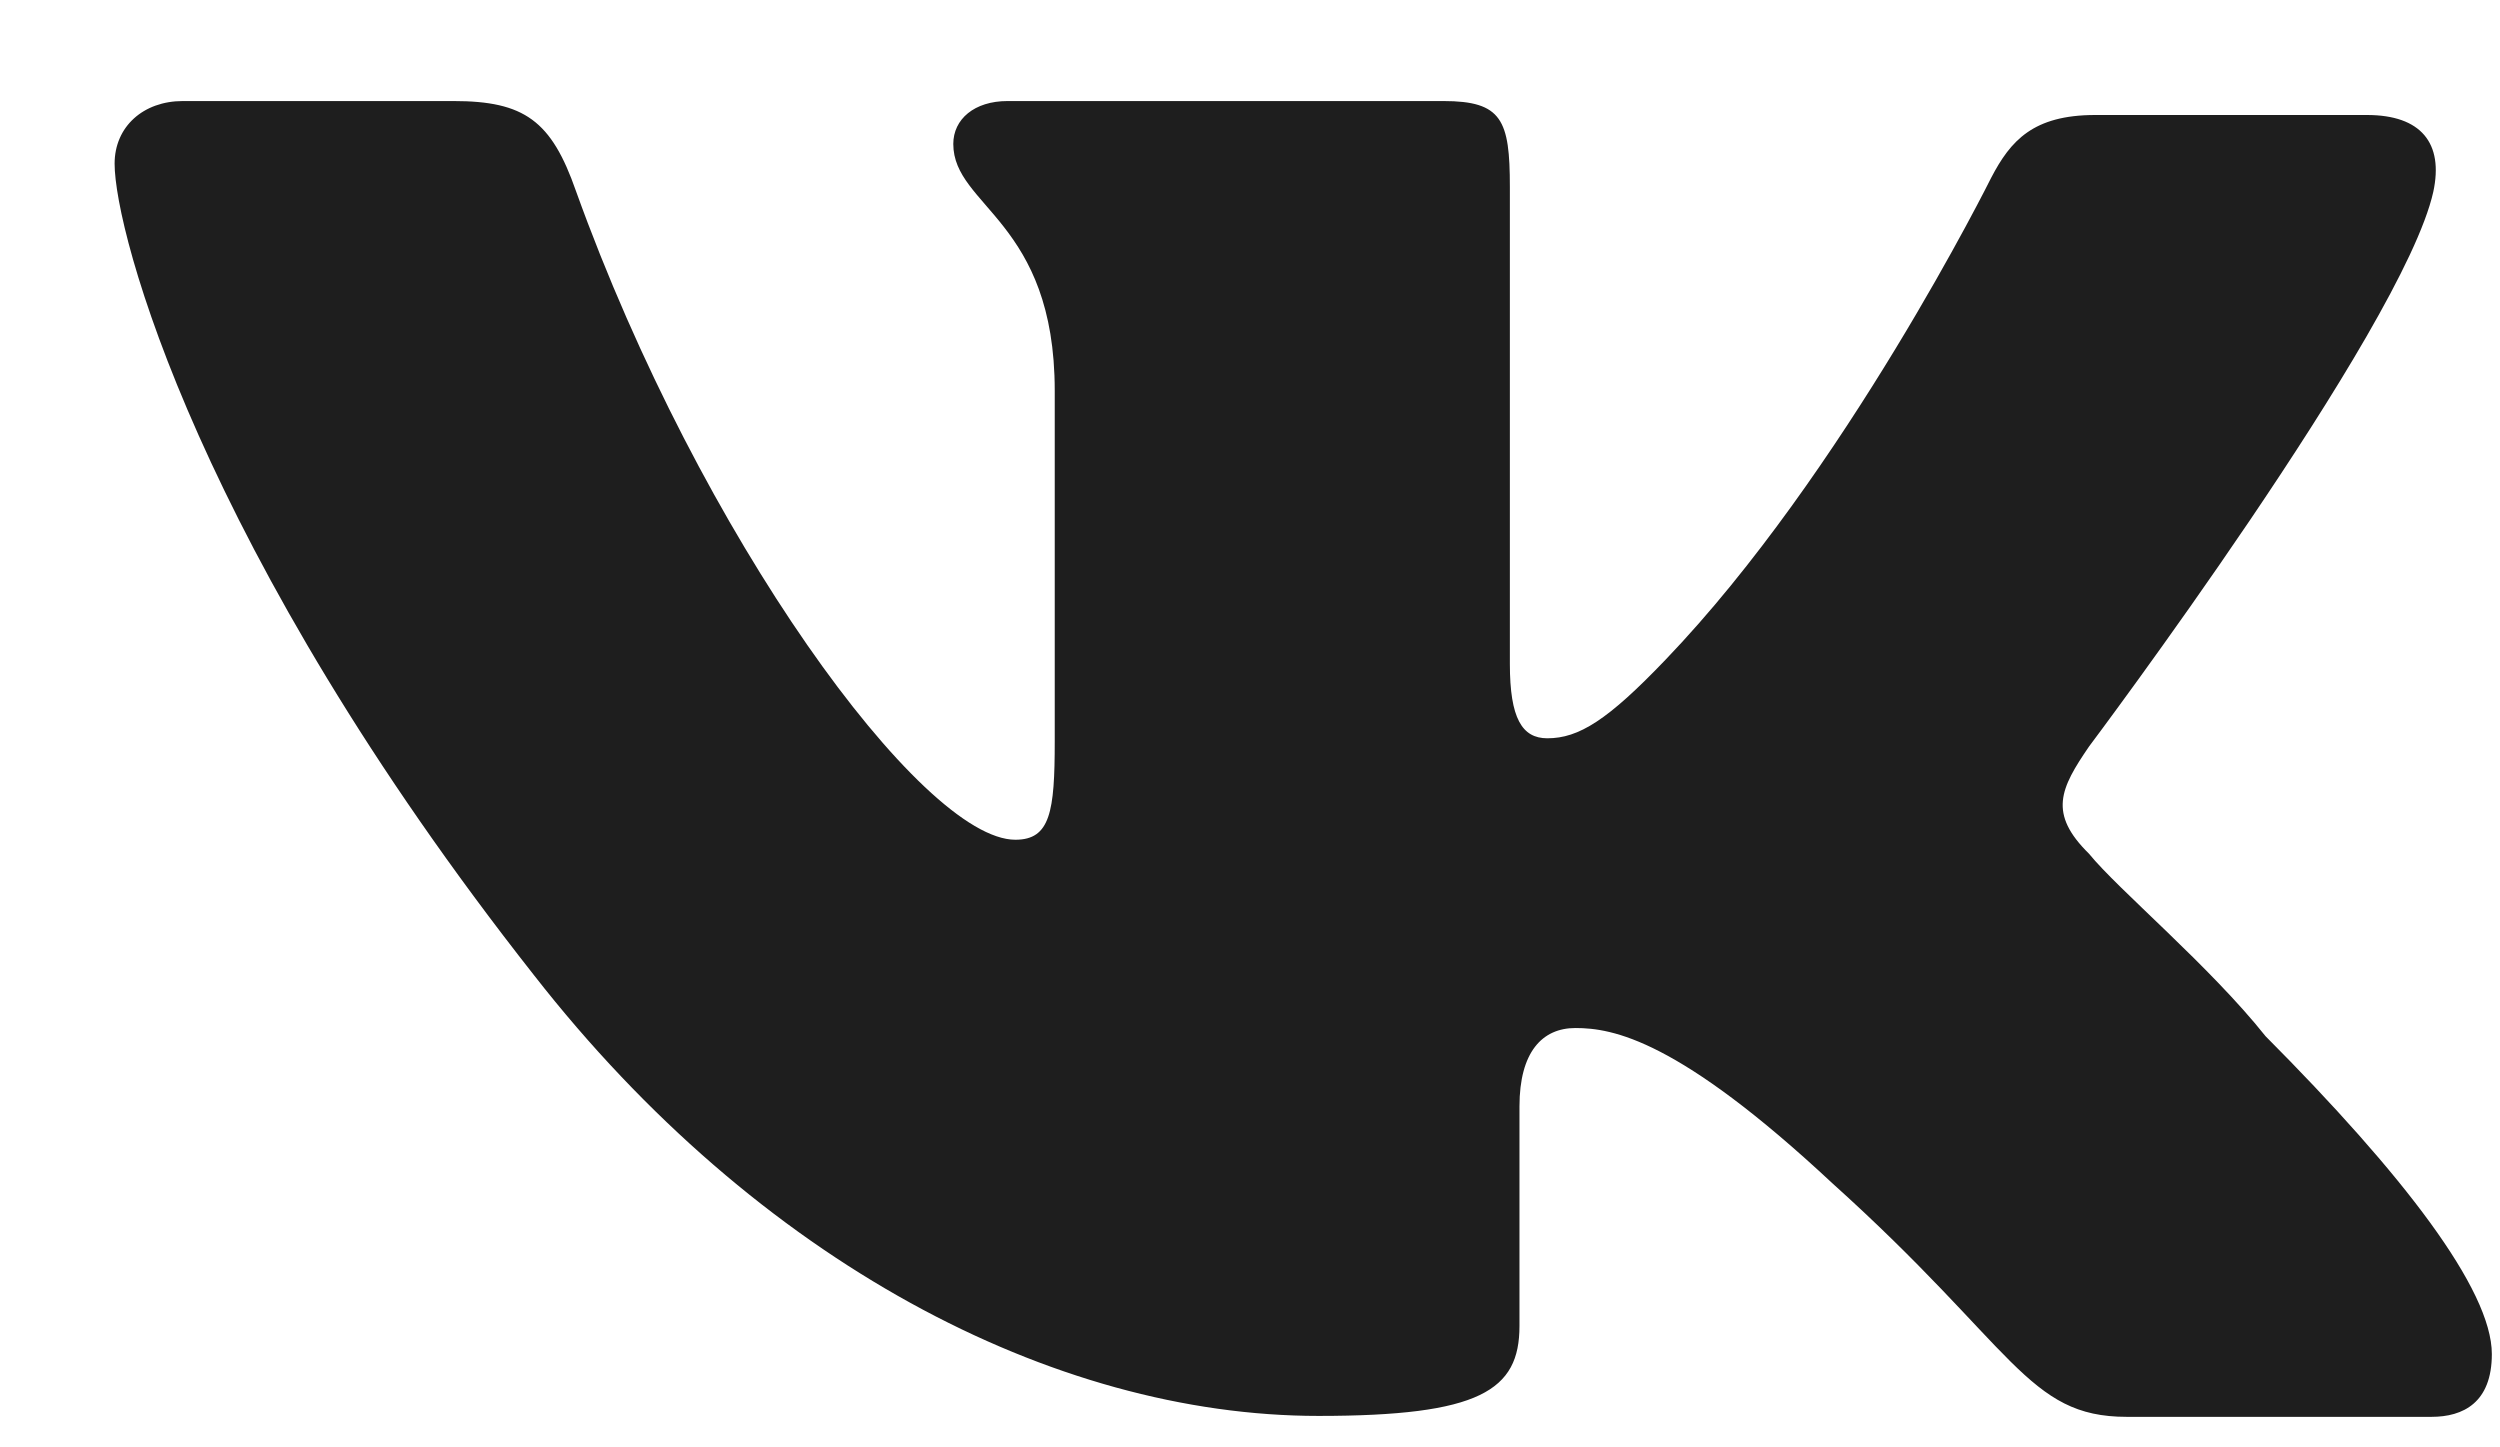 <svg width="19" height="11" viewBox="0 0 19 11" fill="none" xmlns="http://www.w3.org/2000/svg">
<path d="M15.877 5.673C15.877 5.673 18.261 2.499 18.493 1.458C18.573 1.088 18.4 0.874 17.989 0.874C17.989 0.874 16.614 0.874 15.924 0.874C15.452 0.874 15.28 1.069 15.133 1.351C15.133 1.351 14.018 3.597 12.657 5.015C12.219 5.473 11.999 5.611 11.76 5.611C11.568 5.611 11.475 5.46 11.475 5.046V1.42C11.475 0.912 11.415 0.768 10.97 0.768H7.657C7.405 0.768 7.245 0.906 7.245 1.094C7.245 1.571 8.016 1.677 8.016 2.97V5.636C8.016 6.169 7.982 6.382 7.717 6.382C7.006 6.382 5.32 4.074 4.377 1.451C4.191 0.918 3.985 0.768 3.447 0.768H1.389C1.09 0.768 0.871 0.962 0.871 1.244C0.871 1.765 1.515 4.18 4.058 7.411C5.758 9.588 8.002 10.761 10.021 10.761C11.249 10.761 11.548 10.567 11.548 10.078V8.409C11.548 7.995 11.721 7.813 11.973 7.813C12.258 7.813 12.756 7.901 13.925 8.992C15.313 10.241 15.406 10.768 16.163 10.768H18.48C18.719 10.768 18.938 10.661 18.938 10.291C18.938 9.801 18.261 8.923 17.218 7.875C16.794 7.342 16.096 6.759 15.877 6.489C15.565 6.182 15.658 5.993 15.877 5.673Z" fill="#1E1E1E"/>
</svg>
